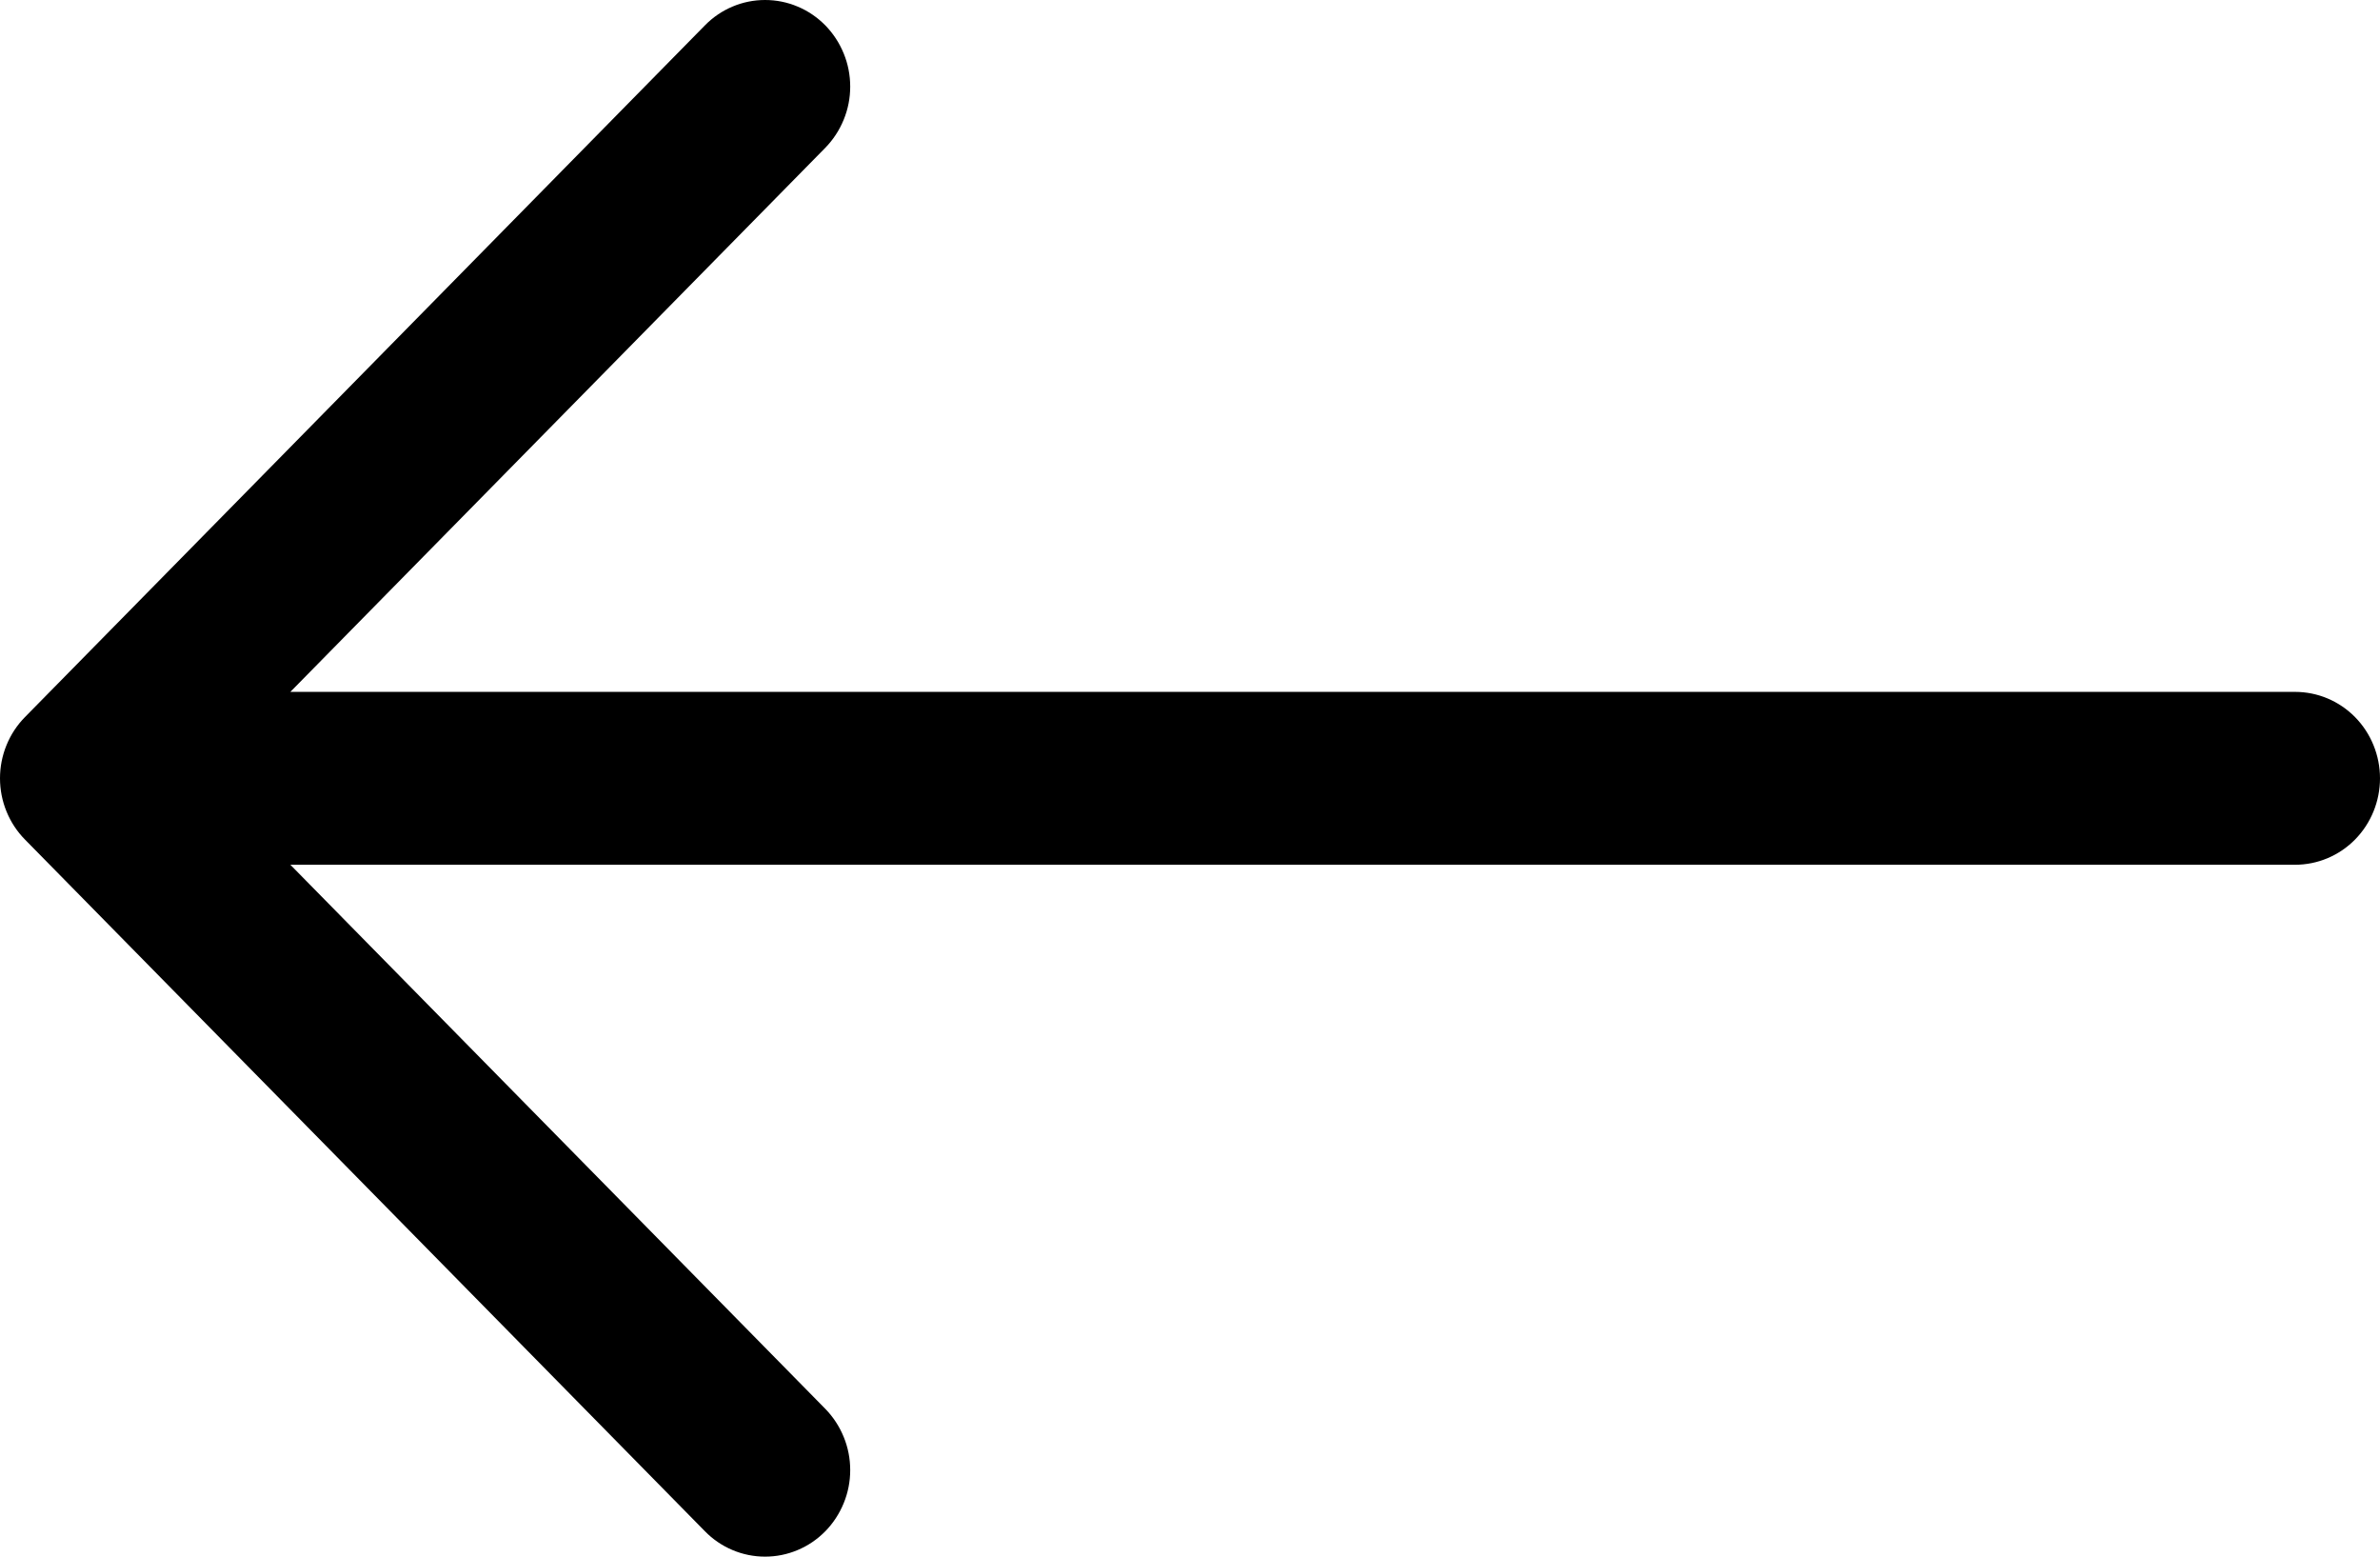 <svg width="26" height="17" viewBox="0 0 26 17" fill="none" xmlns="http://www.w3.org/2000/svg">
<path fill-rule="evenodd" clip-rule="evenodd" d="M26 8.5C26 8.25 25.902 8.009 25.728 7.832C25.554 7.655 25.318 7.556 25.072 7.556H3.172L9.016 1.614C9.102 1.526 9.17 1.422 9.217 1.307C9.264 1.193 9.288 1.07 9.288 0.946C9.288 0.821 9.264 0.698 9.217 0.584C9.17 0.469 9.102 0.365 9.016 0.277C8.929 0.189 8.827 0.119 8.714 0.072C8.601 0.024 8.48 0 8.358 0C8.236 0 8.115 0.024 8.002 0.072C7.89 0.119 7.787 0.189 7.701 0.277L0.273 7.831C0.186 7.919 0.118 8.023 0.071 8.138C0.024 8.253 0 8.376 0 8.5C0 8.624 0.024 8.747 0.071 8.862C0.118 8.977 0.186 9.081 0.273 9.169L7.701 16.723C7.787 16.811 7.89 16.881 8.002 16.928C8.115 16.976 8.236 17 8.358 17C8.48 17 8.601 16.976 8.714 16.928C8.827 16.881 8.929 16.811 9.016 16.723C9.102 16.635 9.17 16.531 9.217 16.416C9.264 16.302 9.288 16.179 9.288 16.055C9.288 15.93 9.264 15.807 9.217 15.693C9.17 15.578 9.102 15.474 9.016 15.386L3.172 9.444H25.072C25.318 9.444 25.554 9.345 25.728 9.168C25.902 8.991 26 8.75 26 8.5Z" fill="#070707" style="fill:#070707;fill:color(display-p3 0.028 0.028 0.028);fill-opacity:1;"/>
</svg>
